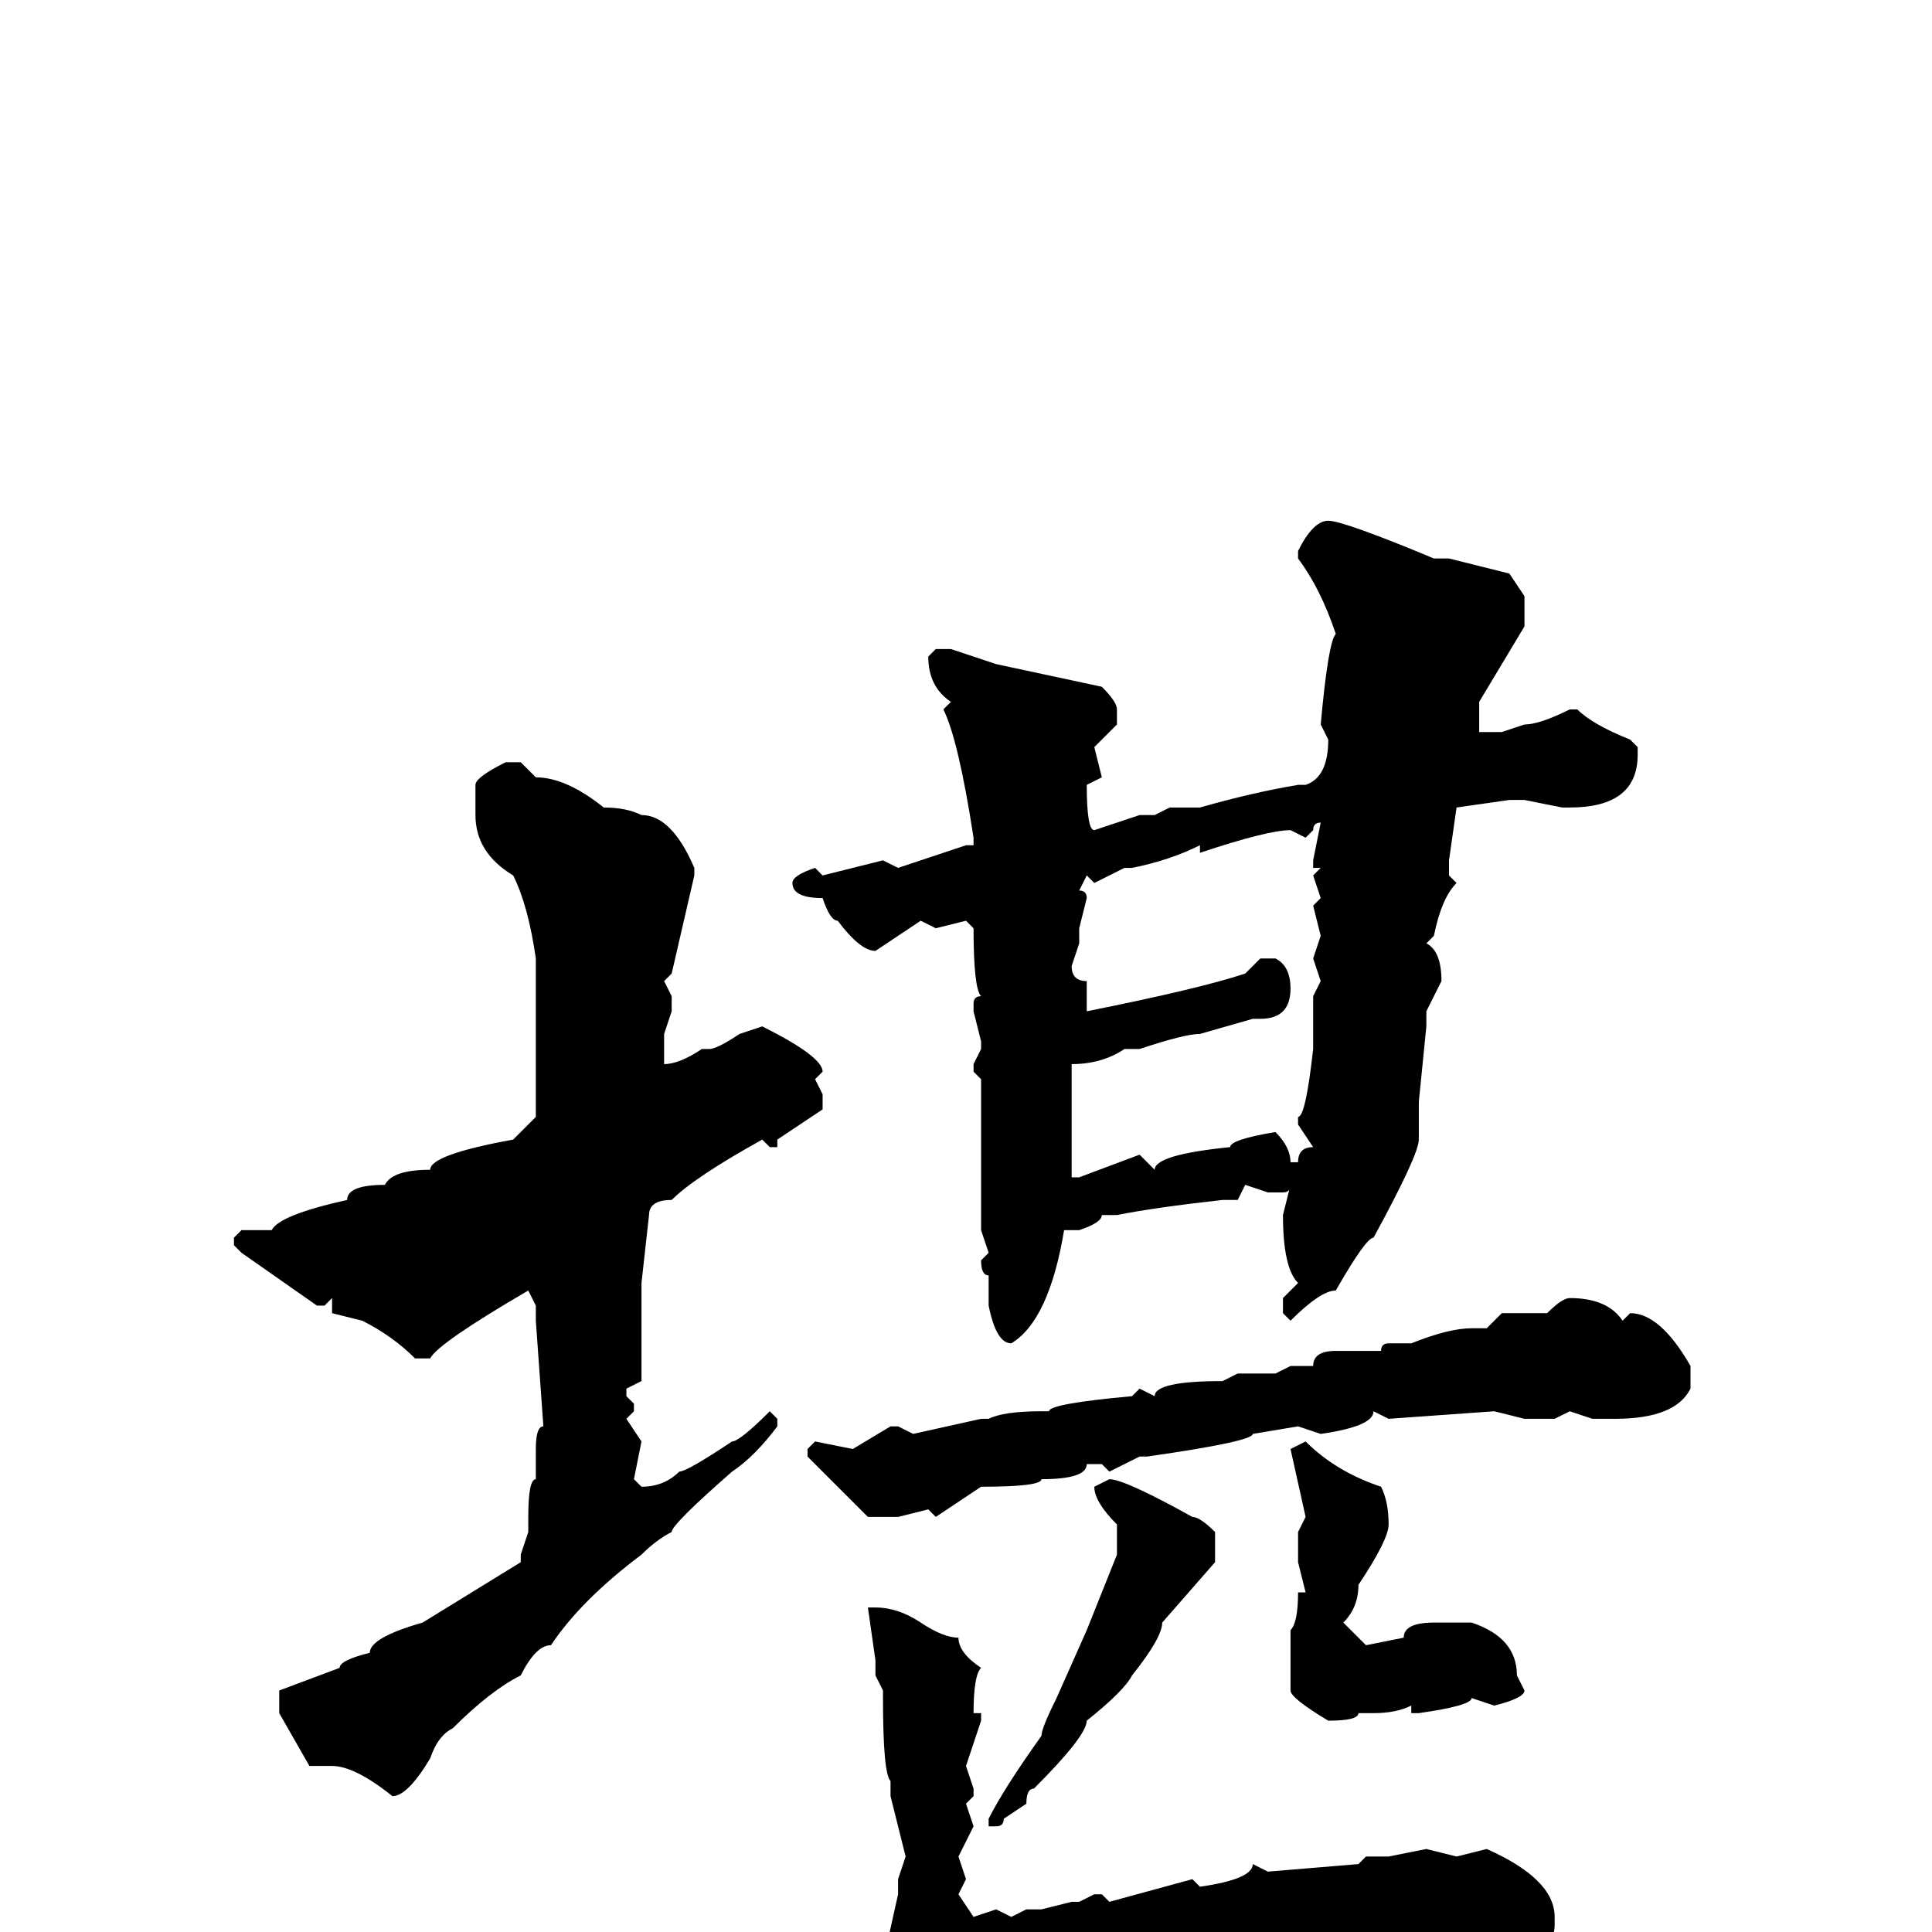 <svg xmlns="http://www.w3.org/2000/svg" viewBox="0 -256 256 256">
	<path fill="#000000" d="M176 -187Q178 -187 190 -182H192L200 -180L202 -177V-174V-173L196 -163V-161V-159H199L202 -160Q204 -160 208 -162H209Q211 -160 216 -158L217 -157V-156Q217 -149 208 -149H207L202 -150H200L193 -149L192 -142V-140L193 -139Q191 -137 190 -132L189 -131Q191 -130 191 -126L189 -122V-120L188 -110V-105Q188 -103 182 -92Q181 -92 177 -85Q175 -85 171 -81L170 -82V-84L172 -86Q170 -88 170 -95L171 -99Q171 -98 170 -98H168L165 -99L164 -97H162Q153 -96 148 -95H146Q146 -94 143 -93H141Q139 -81 134 -78Q132 -78 131 -83V-84V-87Q130 -87 130 -89L131 -90L130 -93V-94V-95V-97V-101V-104V-105V-107V-109V-112V-113L129 -114V-115L130 -117V-118L129 -122V-123Q129 -124 130 -124Q129 -125 129 -133L128 -134L124 -133L122 -134L116 -130Q114 -130 111 -134Q110 -134 109 -137Q105 -137 105 -139Q105 -140 108 -141L109 -140L117 -142L119 -141L128 -144H129V-145Q127 -158 125 -162L126 -163Q123 -165 123 -169L124 -170H126L132 -168L146 -165Q148 -163 148 -162V-160L145 -157L146 -153L144 -152Q144 -146 145 -146L151 -148H153L155 -149H159Q166 -151 172 -152H173Q176 -153 176 -158L175 -160Q176 -171 177 -172Q175 -178 172 -182V-183Q174 -187 176 -187ZM67 -155H69L71 -153Q75 -153 80 -149Q83 -149 85 -148Q89 -148 92 -141V-140L89 -127L88 -126L89 -124V-122L88 -119V-116V-115Q90 -115 93 -117H94Q95 -117 98 -119L101 -120Q109 -116 109 -114L108 -113L109 -111V-109L103 -105V-104H102L101 -105Q92 -100 89 -97Q86 -97 86 -95L85 -86V-84V-83V-81V-77V-76V-73L83 -72V-71L84 -70V-69L83 -68L85 -65L84 -60L85 -59Q88 -59 90 -61Q91 -61 97 -65Q98 -65 102 -69L103 -68V-67Q100 -63 97 -61Q89 -54 89 -53Q87 -52 85 -50Q77 -44 73 -38Q71 -38 69 -34Q65 -32 60 -27Q58 -26 57 -23Q54 -18 52 -18Q47 -22 44 -22H41L37 -29V-32L45 -35Q45 -36 49 -37Q49 -39 56 -41L69 -49V-50L70 -53V-55Q70 -60 71 -60V-62V-64Q71 -67 72 -67L71 -81V-83L70 -85Q58 -78 57 -76H55Q52 -79 48 -81L44 -82V-84L43 -83H42L32 -90L31 -91V-92L32 -93H36Q37 -95 46 -97Q46 -99 51 -99Q52 -101 57 -101Q57 -103 68 -105L71 -108V-110V-113V-115V-119V-126V-129Q70 -136 68 -140Q63 -143 63 -148V-152Q63 -153 67 -155ZM173 -145L171 -146Q168 -146 159 -143V-144Q155 -142 150 -141H149L145 -139L144 -140L143 -138Q144 -138 144 -137L143 -133V-131L142 -128Q142 -126 144 -126V-122Q159 -125 165 -127L167 -129H169Q171 -128 171 -125Q171 -121 167 -121H166L159 -119Q157 -119 151 -117H150H149Q146 -115 142 -115V-111V-109V-105V-100H143L151 -103L153 -101Q153 -103 163 -104Q163 -105 169 -106Q171 -104 171 -102H172Q172 -104 174 -104L172 -107V-108Q173 -108 174 -117V-121V-122V-124L175 -126L174 -129L175 -132L174 -136L175 -137L174 -140L175 -141H174V-142L175 -147Q174 -147 174 -146L173 -145ZM208 -84Q213 -84 215 -81L216 -82Q220 -82 224 -75V-73V-72Q222 -68 214 -68H211L208 -69L206 -68H202L198 -69L184 -68L182 -69Q182 -67 175 -66L172 -67L166 -66Q166 -65 152 -63H151L147 -61L146 -62H144Q144 -60 138 -60Q138 -59 130 -59L124 -55L123 -56L119 -55H115L107 -63V-64L108 -65L113 -64L118 -67H119L121 -66L130 -68H131Q133 -69 138 -69H139Q139 -70 150 -71L151 -72L153 -71Q153 -73 162 -73L164 -74H166H169L171 -75H174Q174 -77 177 -77H181H182H183Q183 -78 184 -78H187Q192 -80 195 -80H197L199 -82H205Q207 -84 208 -84ZM173 -65Q177 -61 183 -59Q184 -57 184 -54Q184 -52 180 -46Q180 -43 178 -41L181 -38L186 -39Q186 -41 190 -41H195Q201 -39 201 -34L202 -32Q202 -31 198 -30L195 -31Q195 -30 188 -29H187V-30Q185 -29 182 -29H180Q180 -28 176 -28Q171 -31 171 -32V-36V-37V-38V-40Q172 -41 172 -45H173L172 -49V-51V-53L173 -55L171 -64ZM147 -60Q149 -60 158 -55Q159 -55 161 -53V-49L154 -41Q154 -39 150 -34Q149 -32 144 -28Q144 -26 137 -19Q136 -19 136 -17L133 -15Q133 -14 132 -14H131V-15Q133 -19 138 -26Q138 -27 140 -31L144 -40L148 -50V-54Q145 -57 145 -59ZM116 -43Q119 -43 122 -41Q125 -39 127 -39Q127 -37 130 -35Q129 -34 129 -29H130V-28L128 -22L129 -19V-18L128 -17L129 -14L127 -10L128 -7L127 -5L129 -2L132 -3L134 -2L136 -3H138L142 -4H143L145 -5H146L147 -4L158 -7L159 -6Q166 -7 166 -9L168 -8L180 -9L181 -10H184L189 -11L193 -10L197 -11Q206 -7 206 -2V-1Q206 4 197 5L194 4H190H187H184H182H180H175L169 5H166L164 6L162 5L161 6H159L158 5L156 7L155 6L147 8H146H145Q143 9 139 9H135Q135 10 126 11Q122 11 120 5Q118 5 117 4L119 -5V-7L120 -10L119 -14L118 -18V-20Q117 -21 117 -31V-32L116 -34V-36L115 -43Z"/>
</svg>